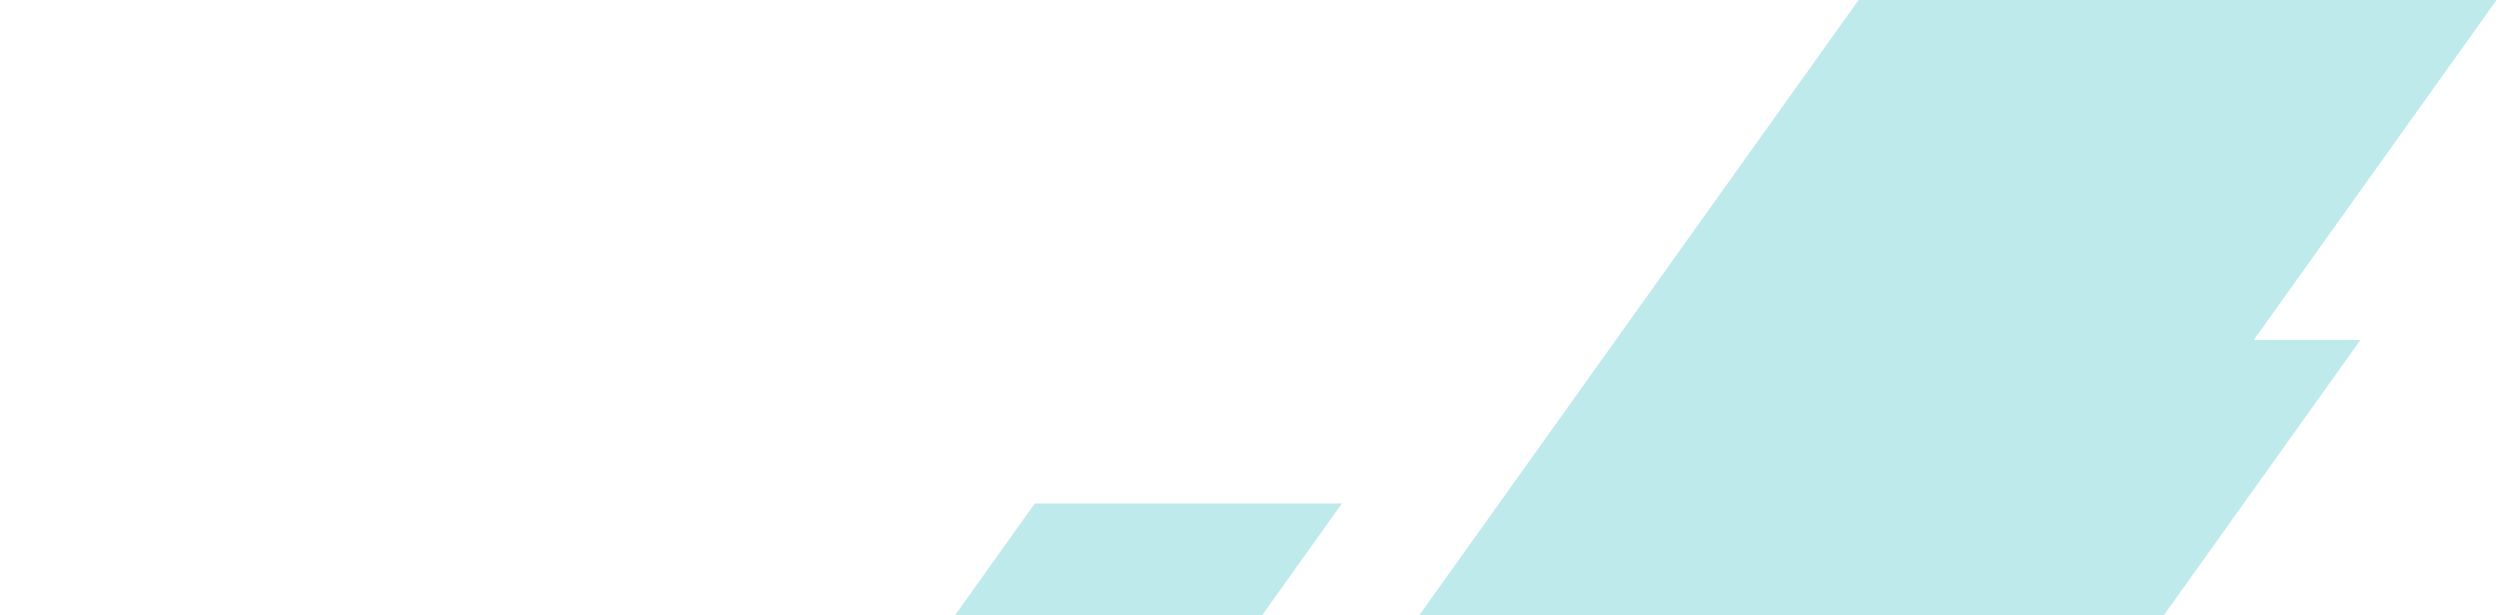 <svg width="581" height="143" viewBox="0 0 581 143" fill="none" xmlns="http://www.w3.org/2000/svg">
<path d="M272.21 466L548.572 79H477.204L200.842 466H272.21Z" fill="#BEEAEC"/>
<path d="M6.061 804L580.207 0H431.939L-142.207 804H6.061Z" fill="#BEEAEC"/>
<path d="M35.503 504L311.865 117H240.497L-35.865 504H35.503Z" fill="#BEEAEC"/>
</svg>
